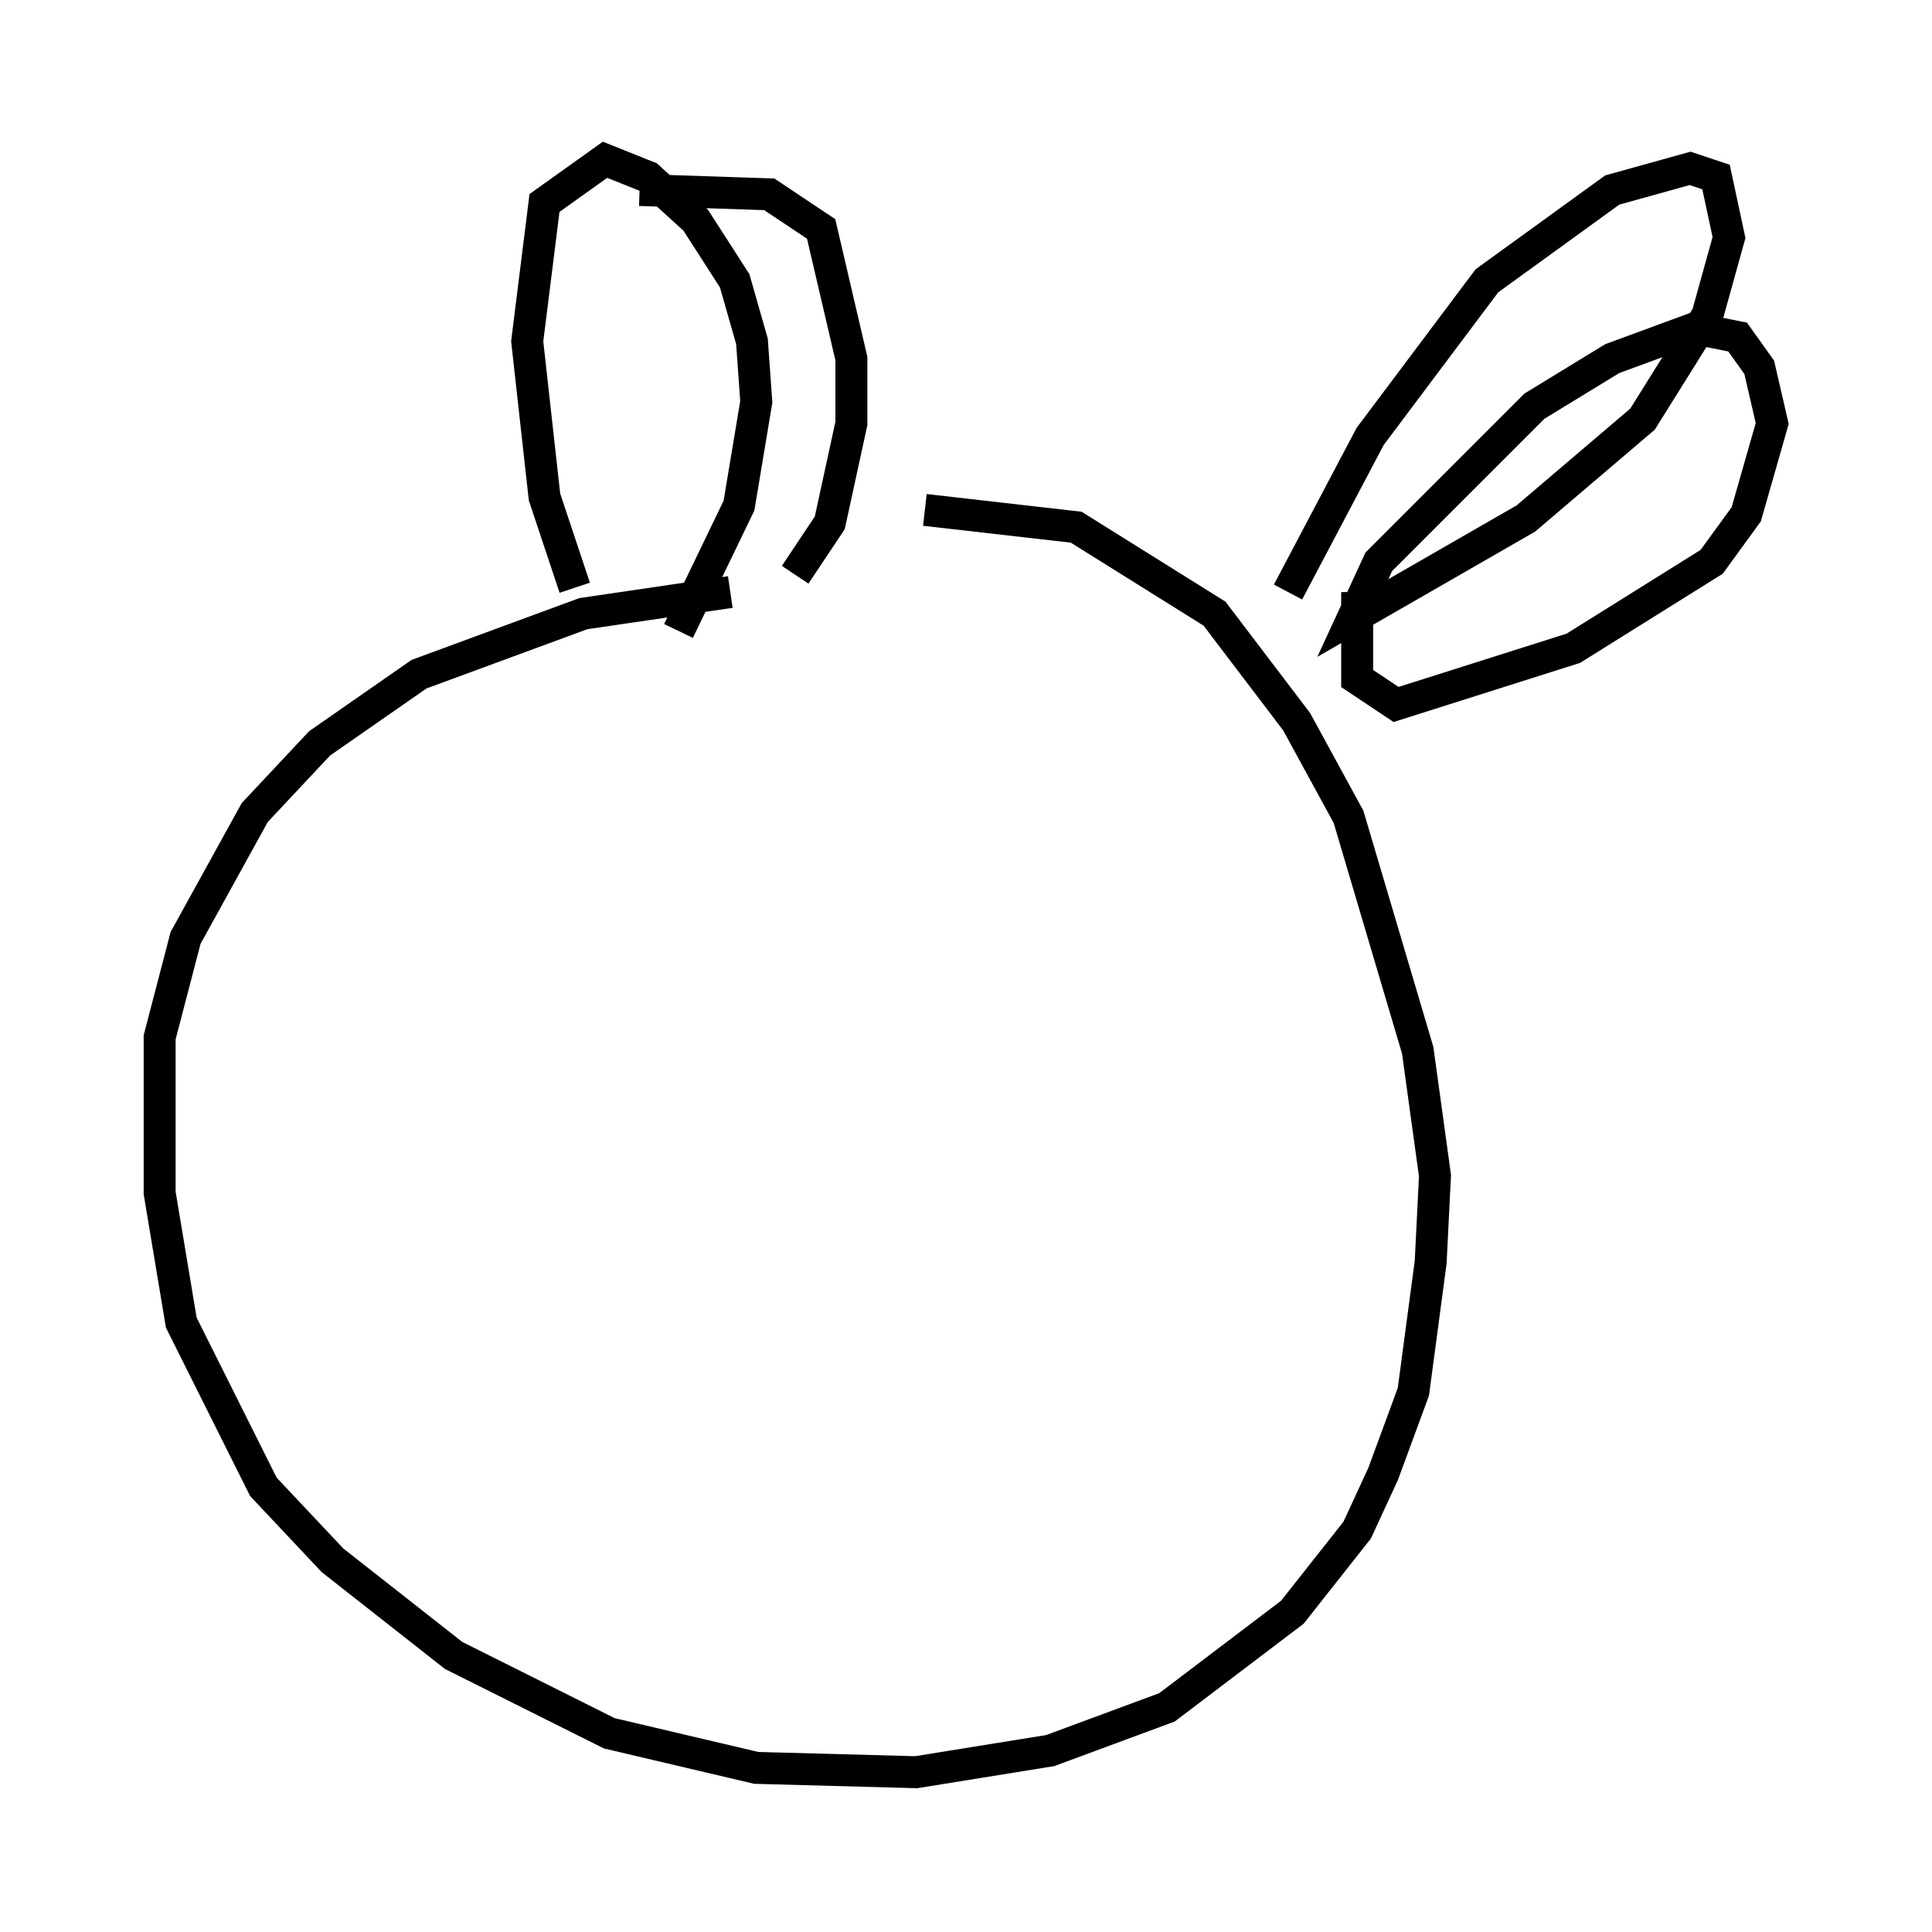 <?xml version="1.0" encoding="utf-8" ?>
<svg baseProfile="full" height="60.473" version="1.1" width="60.473" xmlns="http://www.w3.org/2000/svg" xmlns:ev="http://www.w3.org/2001/xml-events" xmlns:xlink="http://www.w3.org/1999/xlink"><defs /><rect fill="white" height="60.473" width="60.473" x="0" y="0" /><path d="M19.208, 19.75 m-1.218, -1.353 l-0.947, -2.842 -0.541, -4.871 l0.541, -4.33 1.894, -1.353 l1.353, 0.541 1.488, 1.353 l1.218, 1.894 0.541, 1.894 l0.135, 1.894 -0.541, 3.248 l-1.894, 3.924 m-1.218, -13.802 l4.059, 0.135 1.624, 1.083 l0.947, 4.059 0.0, 2.03 l-0.677, 3.112 -1.083, 1.624 m-2.03, 0.541 l-4.601, 0.677 -5.142, 1.894 l-3.112, 2.165 -2.03, 2.165 l-2.165, 3.924 -0.812, 3.112 l0.0, 4.871 0.677, 4.059 l2.571, 5.142 2.165, 2.3 l3.789, 2.977 4.871, 2.436 l4.601, 1.083 5.007, 0.135 l4.195, -0.677 3.654, -1.353 l3.924, -2.977 2.03, -2.571 l0.812, -1.759 0.947, -2.571 l0.541, -4.059 0.135, -2.706 l-0.541, -3.924 -2.165, -7.307 l-1.624, -2.977 -2.571, -3.383 l-4.33, -2.706 -4.736, -0.541 m11.367, 2.571 l2.571, -4.871 3.654, -4.871 l3.924, -2.842 2.436, -0.677 l0.812, 0.271 0.406, 1.894 l-0.677, 2.436 -2.03, 3.248 l-3.654, 3.112 -5.413, 3.112 l0.812, -1.759 4.871, -4.871 l2.436, -1.488 2.571, -0.947 l1.353, 0.271 0.677, 0.947 l0.406, 1.759 -0.812, 2.842 l-1.083, 1.488 -4.33, 2.706 l-5.548, 1.759 -1.218, -0.812 l0.0, -2.706 " fill="none" stroke="black" stroke-width="1" /></svg>